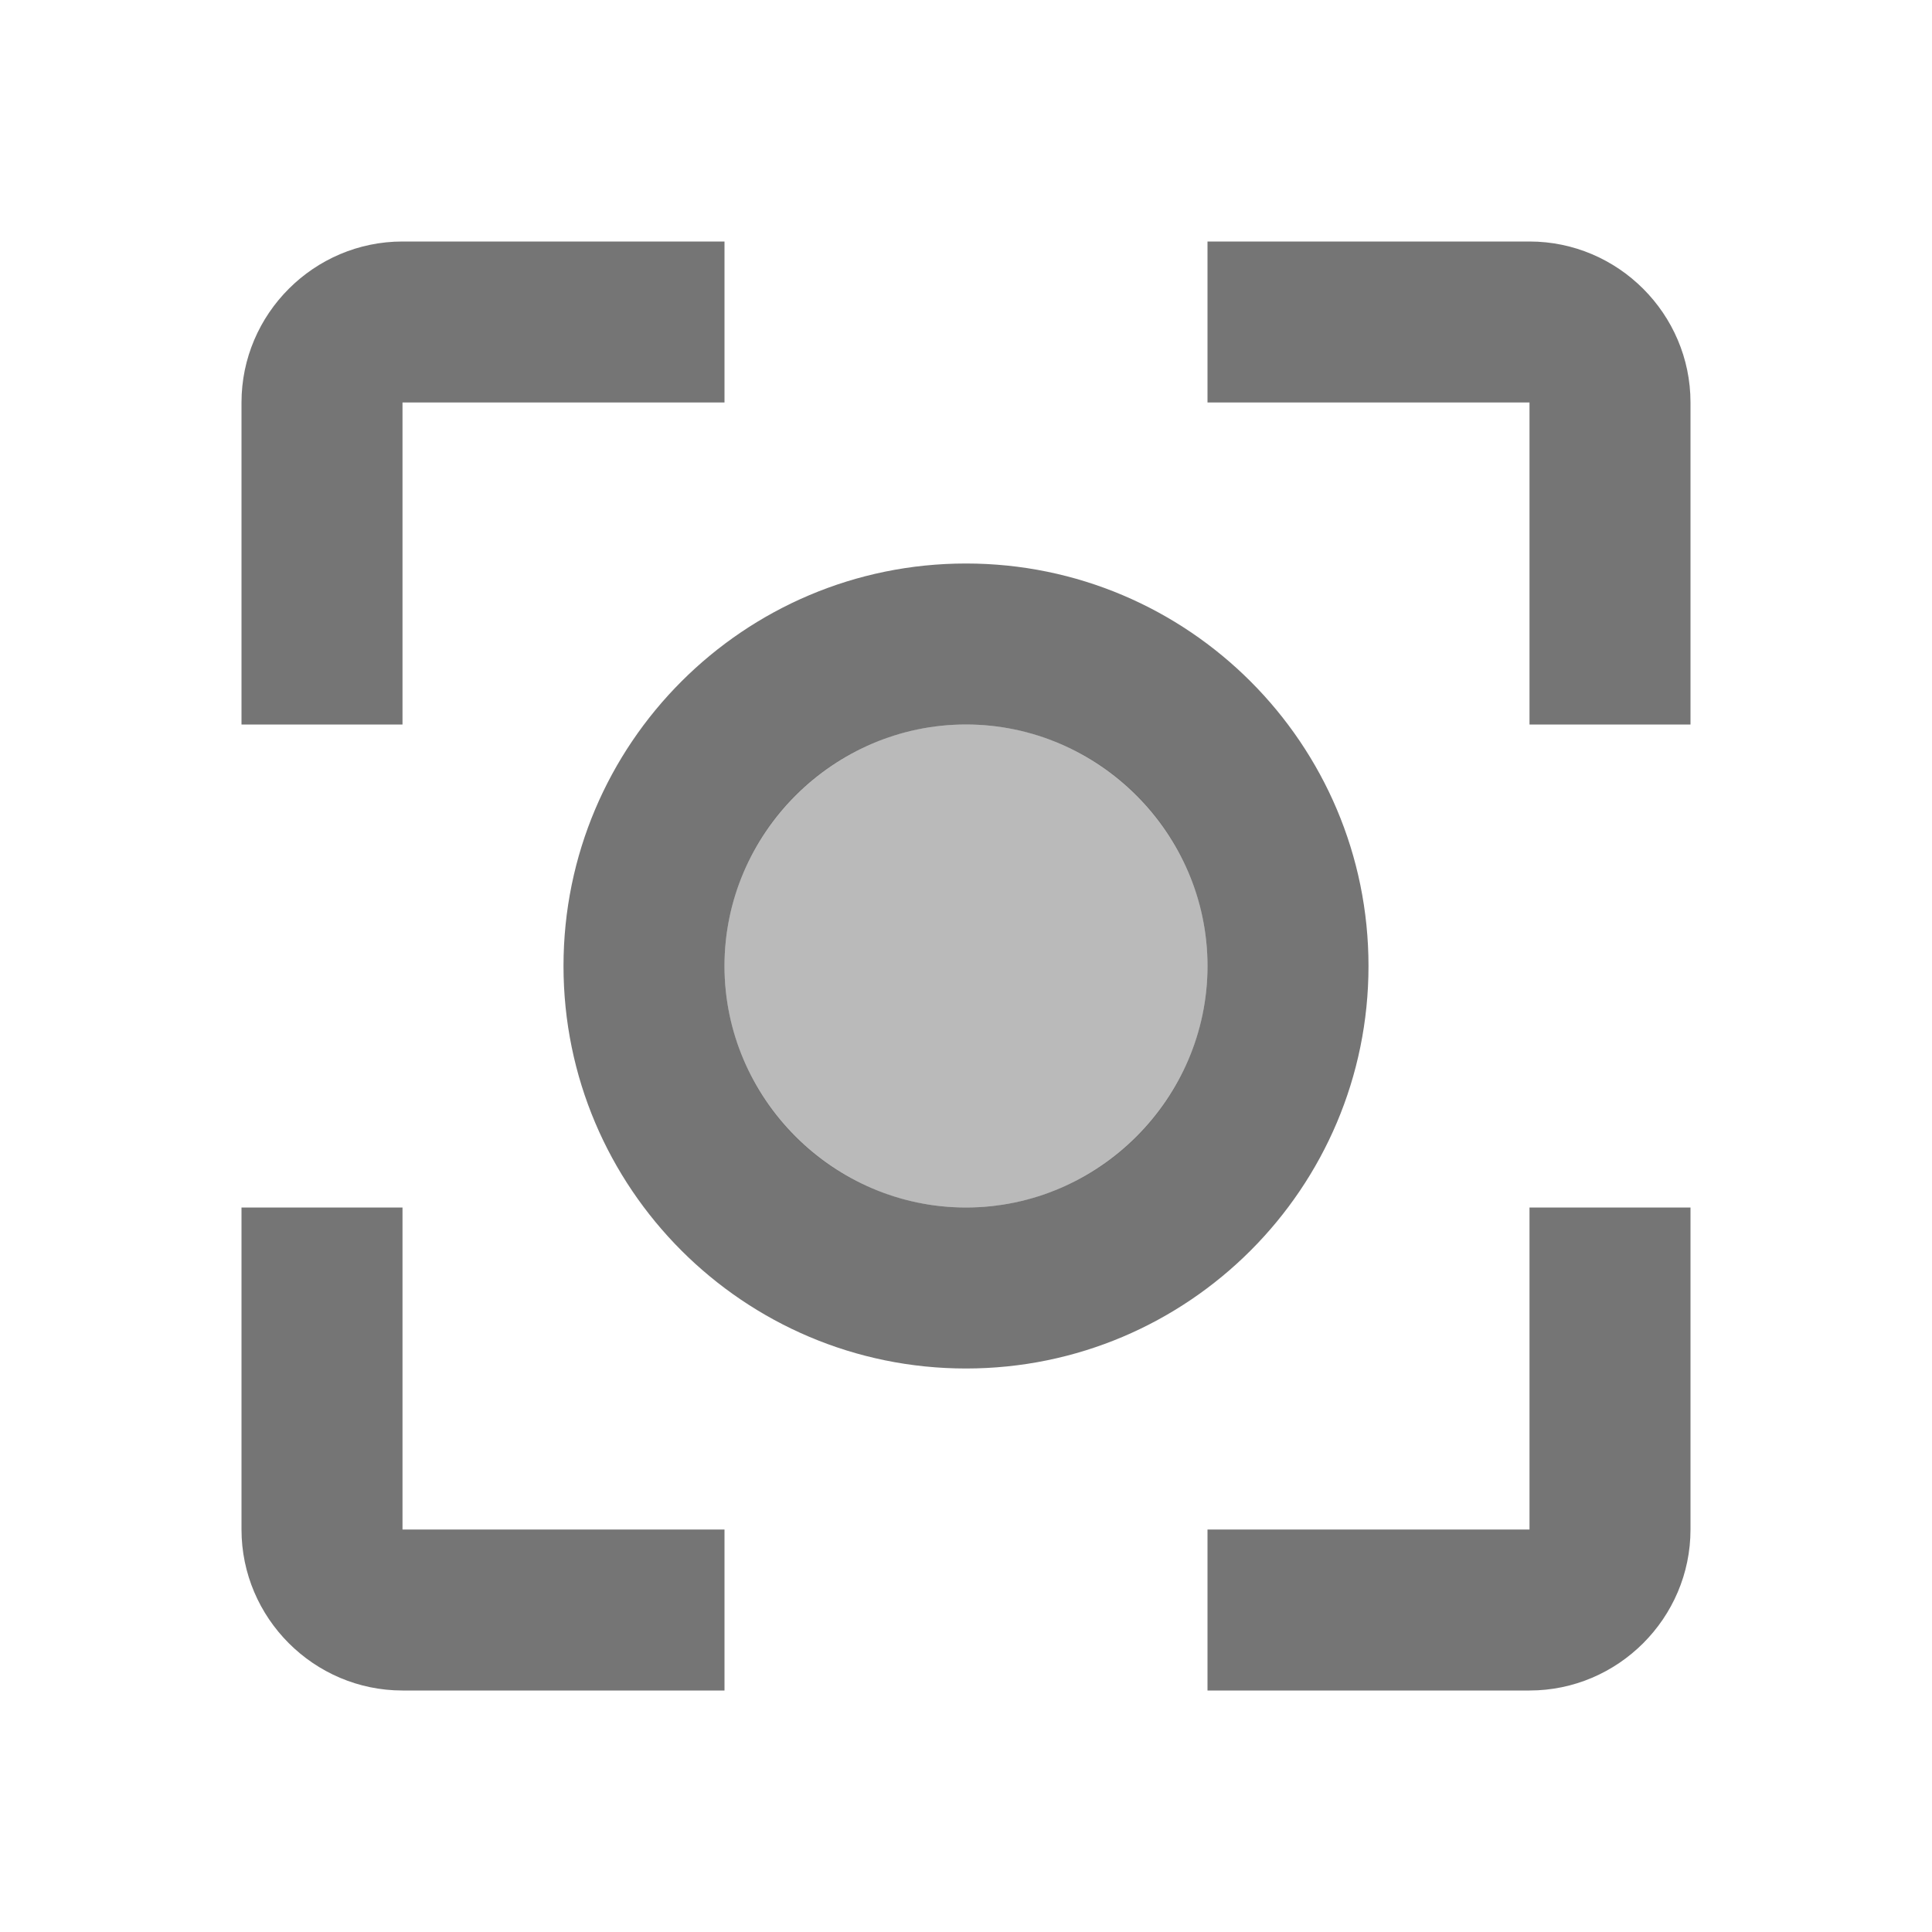 <svg width="1em" height="1em" viewBox="0 0 24 24" fill="none" xmlns="http://www.w3.org/2000/svg">
<g id="center_focus_strong_24px">
<g id="&#226;&#134;&#179; Light Color">
<path id="Mask" opacity="0.5" d="M12 15C13.657 15 15 13.657 15 12C15 10.343 13.657 9 12 9C10.343 9 9 10.343 9 12C9 13.657 10.343 15 12 15Z" fill="currentColor" fill-opacity="0.54"/>
</g>
<g id="&#226;&#134;&#179; Dark Color">
<path id="Mask_2" fill-rule="evenodd" clip-rule="evenodd" d="M12 17C9.24 17 7 14.76 7 12C7 9.24 9.24 7 12 7C14.76 7 17 9.24 17 12C17 14.76 14.76 17 12 17ZM12 15C13.65 15 15 13.65 15 12C15 10.35 13.65 9 12 9C10.35 9 9 10.35 9 12C9 13.65 10.35 15 12 15Z" fill="currentColor" fill-opacity="0.54"/>
</g>
<g id="&#226;&#134;&#179; Dark Color_2">
<path id="Mask_3" d="M3 19C3 20.1 3.9 21 5 21H9V19H5V15H3V19Z" fill="currentColor" fill-opacity="0.54"/>
</g>
<g id="&#226;&#134;&#179; Dark Color_3">
<path id="Mask_4" d="M3 5V9H5V5H9V3H5C3.9 3 3 3.9 3 5Z" fill="currentColor" fill-opacity="0.54"/>
</g>
<g id="&#226;&#134;&#179; Dark Color_4">
<path id="Mask_5" d="M21 5C21 3.9 20.1 3 19 3H15V5H19V9H21V5Z" fill="currentColor" fill-opacity="0.54"/>
</g>
<g id="&#226;&#134;&#179; Dark Color_5">
<path id="Mask_6" d="M19 19H15V21H19C20.1 21 21 20.1 21 19V15H19V19Z" fill="currentColor" fill-opacity="0.54"/>
</g>
</g>
</svg>
